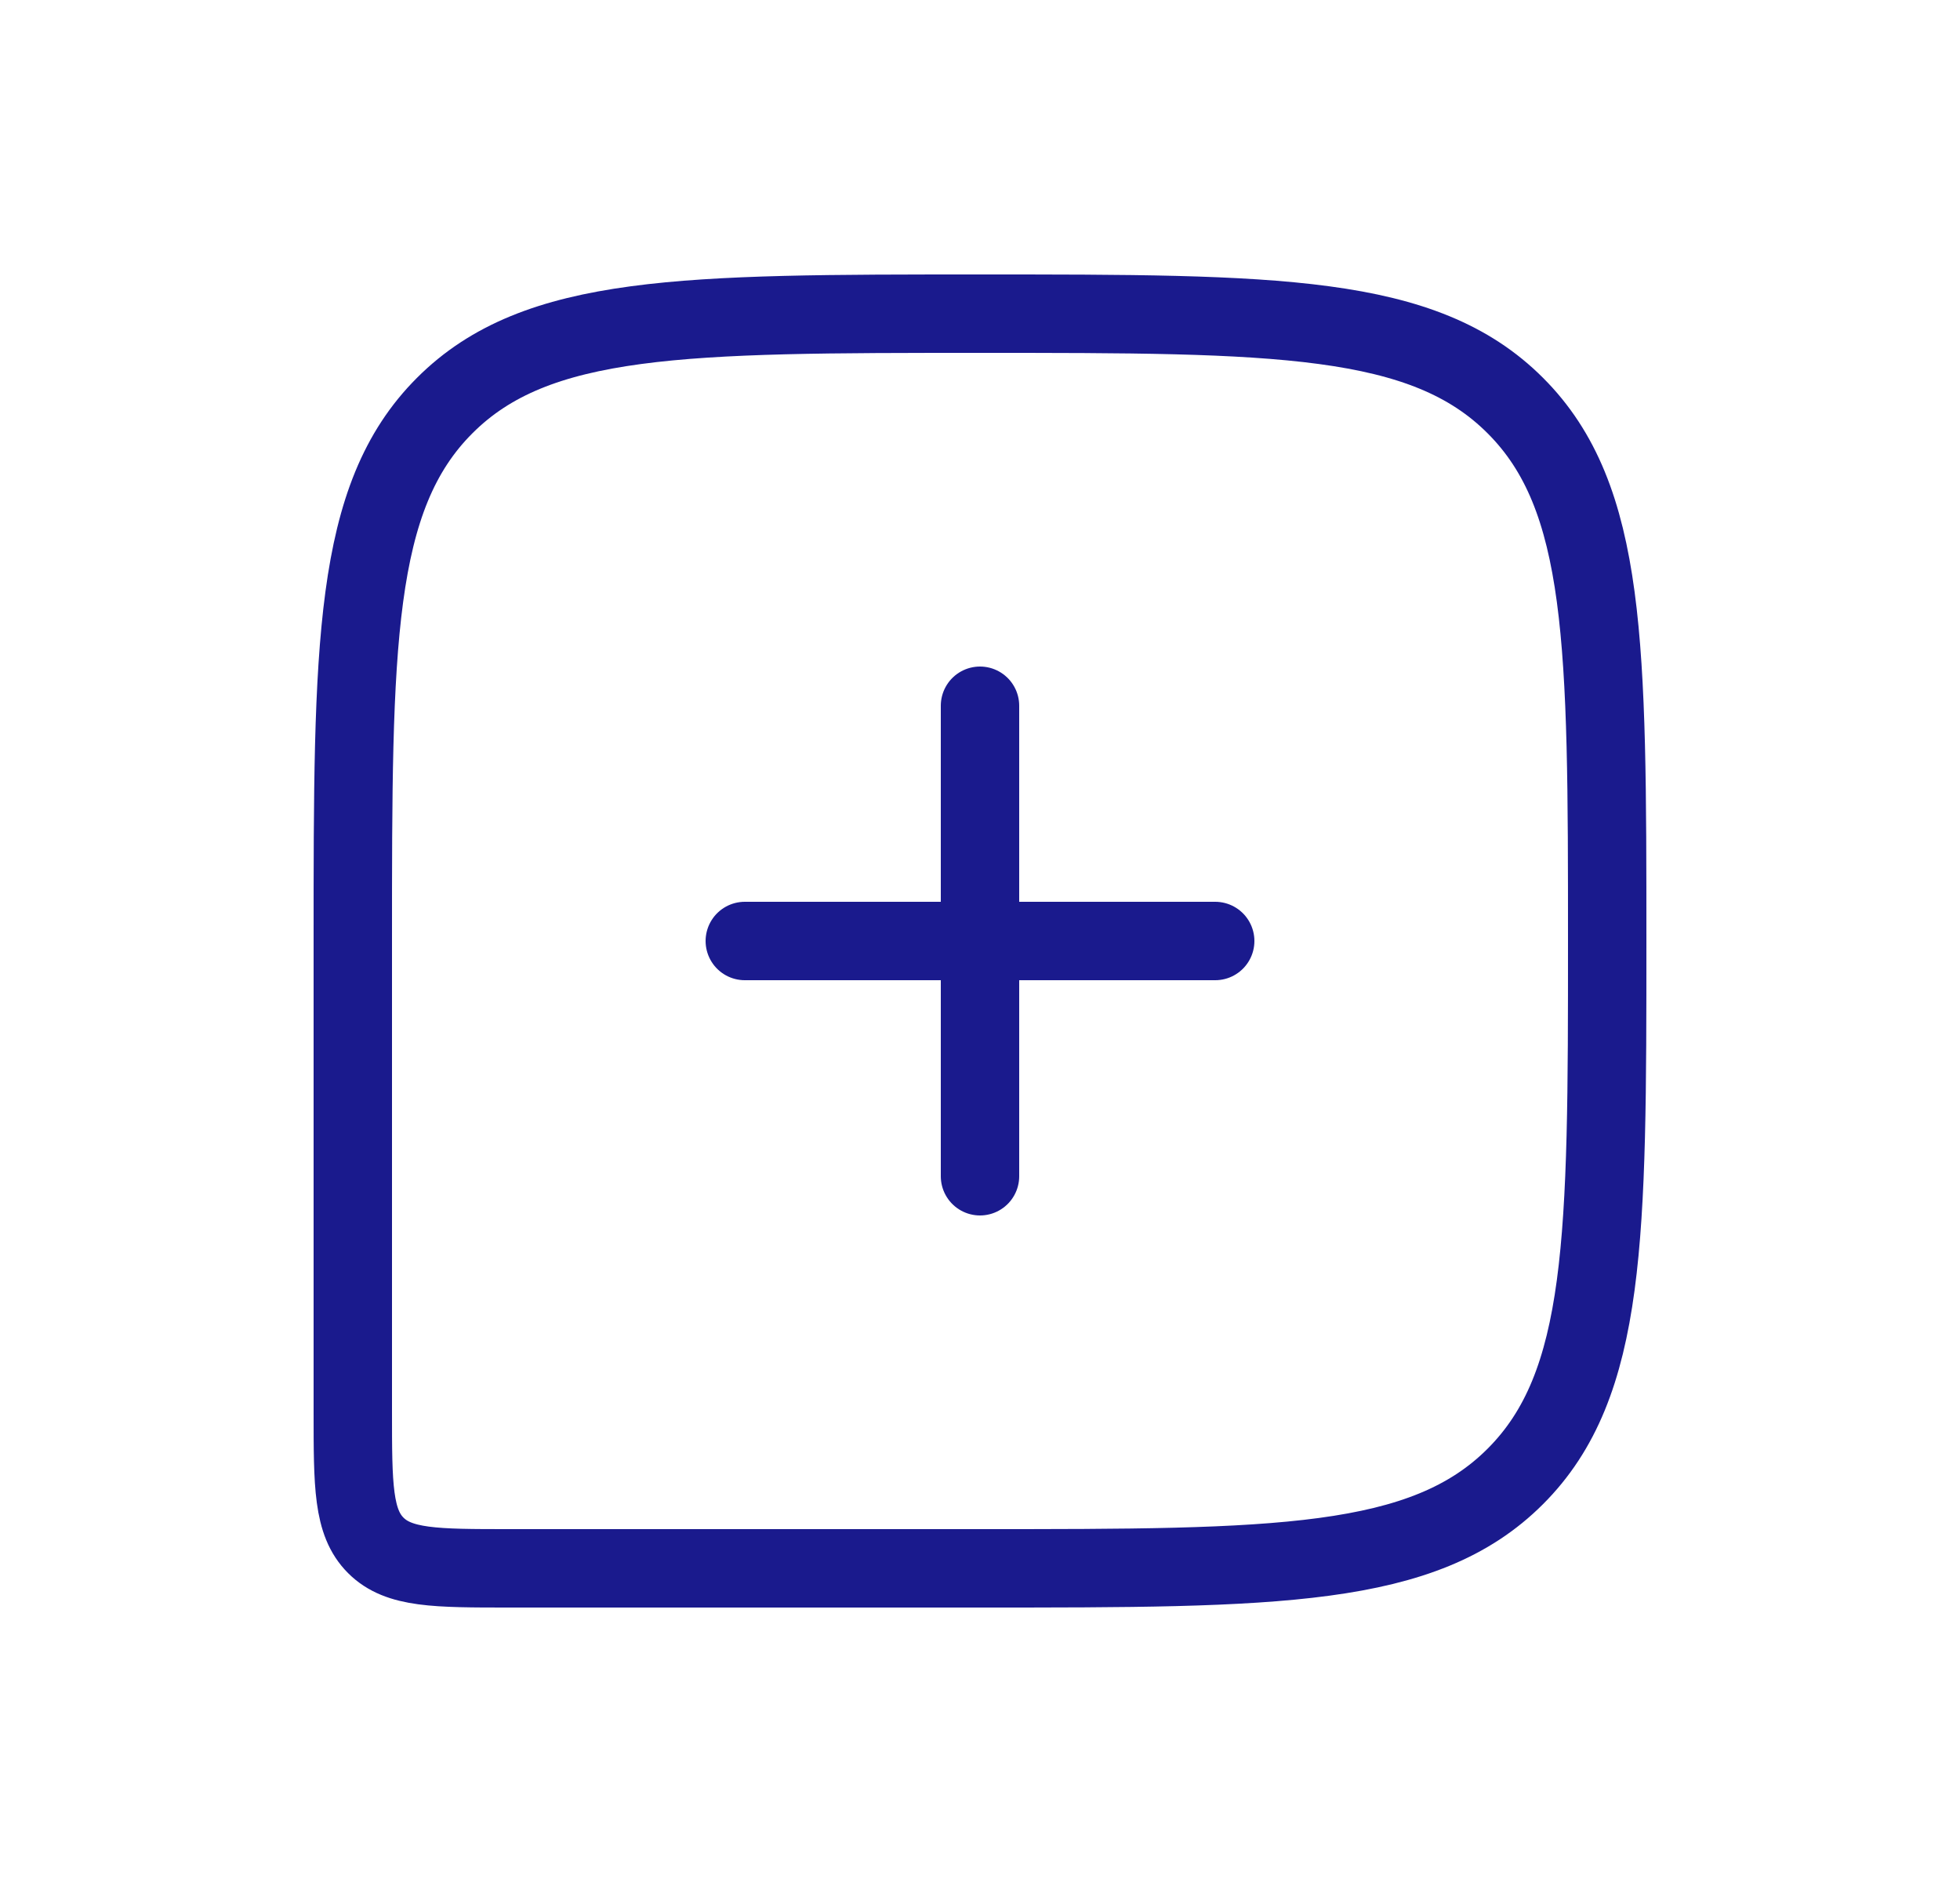 <svg width="25" height="24" viewBox="0 0 25 24" fill="none" xmlns="http://www.w3.org/2000/svg">
<path d="M20.5 12C20.5 8.229 20.5 6.343 19.328 5.172C18.157 4 16.271 4 12.5 4V4C8.729 4 6.843 4 5.672 5.172C4.5 6.343 4.5 8.229 4.5 12V18C4.5 18.943 4.5 19.414 4.793 19.707C5.086 20 5.557 20 6.5 20H12.5C16.271 20 18.157 20 19.328 18.828C20.5 17.657 20.5 15.771 20.5 12V12Z" stroke="#1A1A8D"/>
<path d="M9.5 12L15.5 12" stroke="#1A1A8D" stroke-linecap="round" stroke-linejoin="round"/>
<path d="M12.5 9L12.5 15" stroke="#1A1A8D" stroke-linecap="round" stroke-linejoin="round"/>
</svg>
